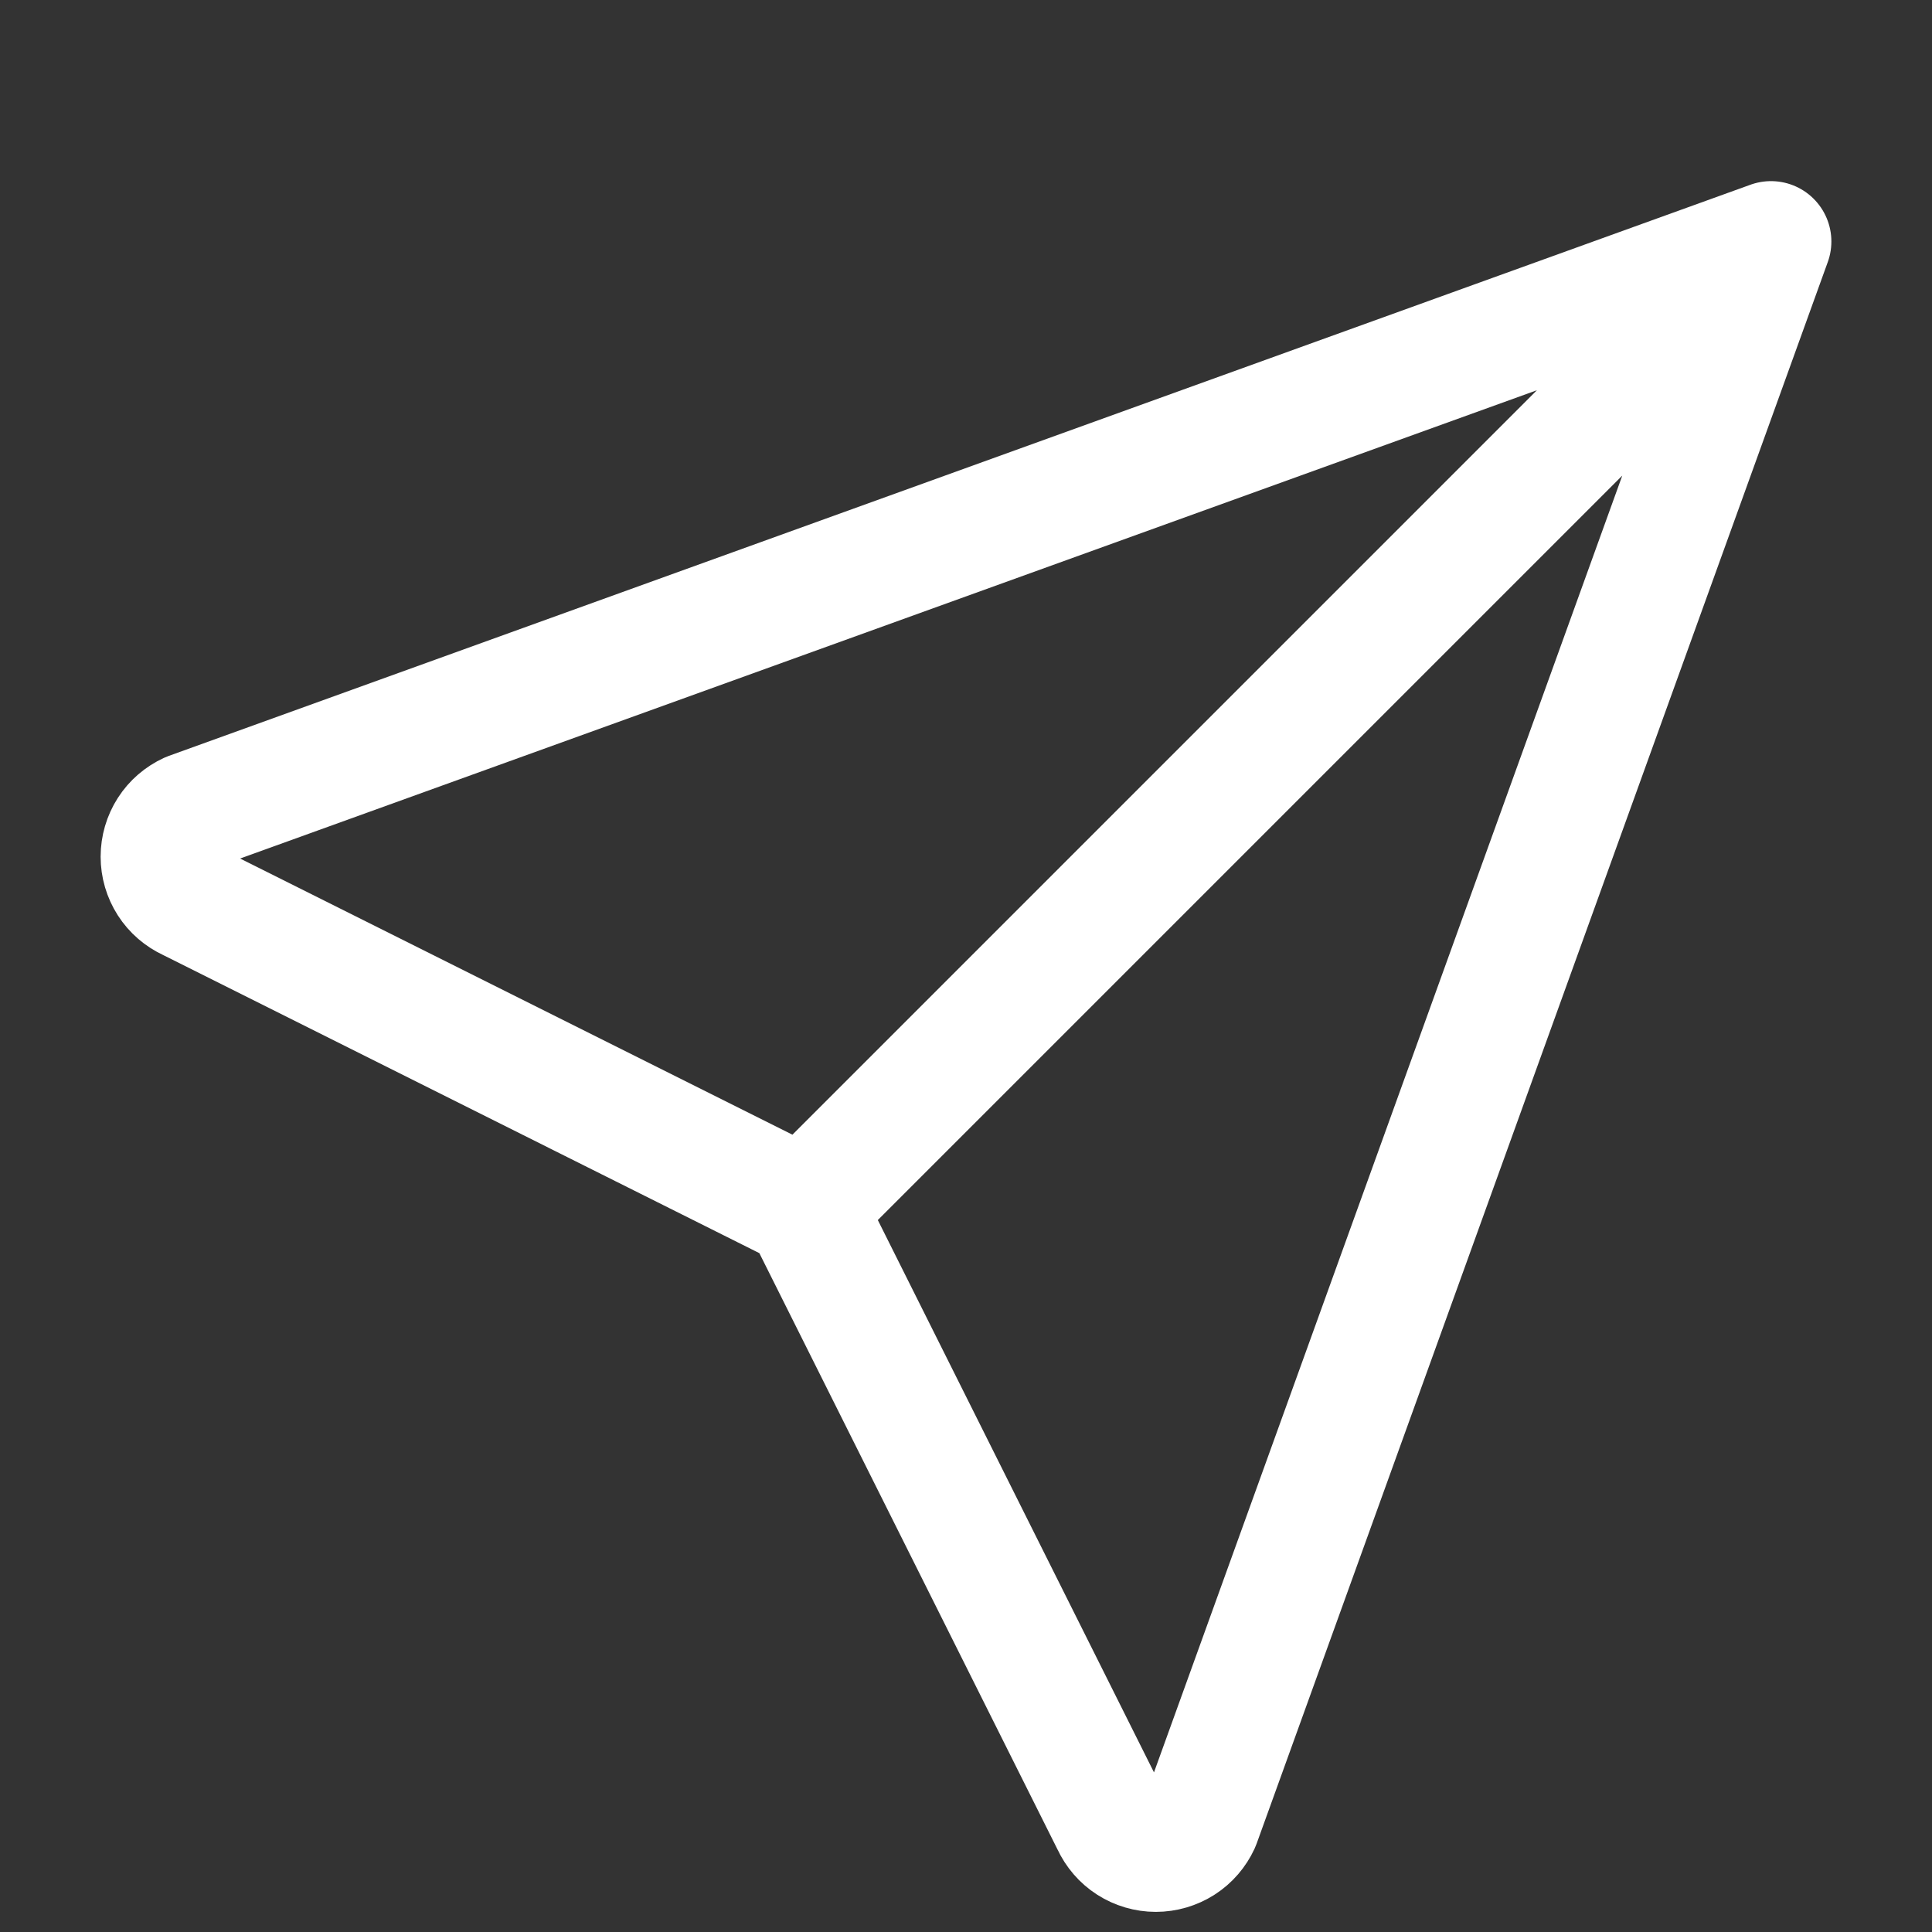 <svg width="24" height="24" viewBox="0 0 24 24" fill="none" xmlns="http://www.w3.org/2000/svg">
<rect x="0" y="0" width="24" height="24" fill="#333333" stroke="none"/>
<path d="M9.992 15.008L22 3M9.992 15.008L13.813 22.65C13.861 22.754 13.937 22.843 14.034 22.905C14.131 22.967 14.243 23 14.358 23C14.473 23 14.586 22.967 14.683 22.905C14.78 22.843 14.856 22.754 14.904 22.65L22 3M9.992 15.008L2.35 11.187C2.246 11.139 2.157 11.063 2.095 10.966C2.033 10.869 2 10.757 2 10.642C2 10.527 2.033 10.414 2.095 10.317C2.157 10.22 2.246 10.144 2.35 10.096L22 3" stroke="white" stroke-width="1.5" stroke-linecap="round" stroke-linejoin="round"/>
</svg>
